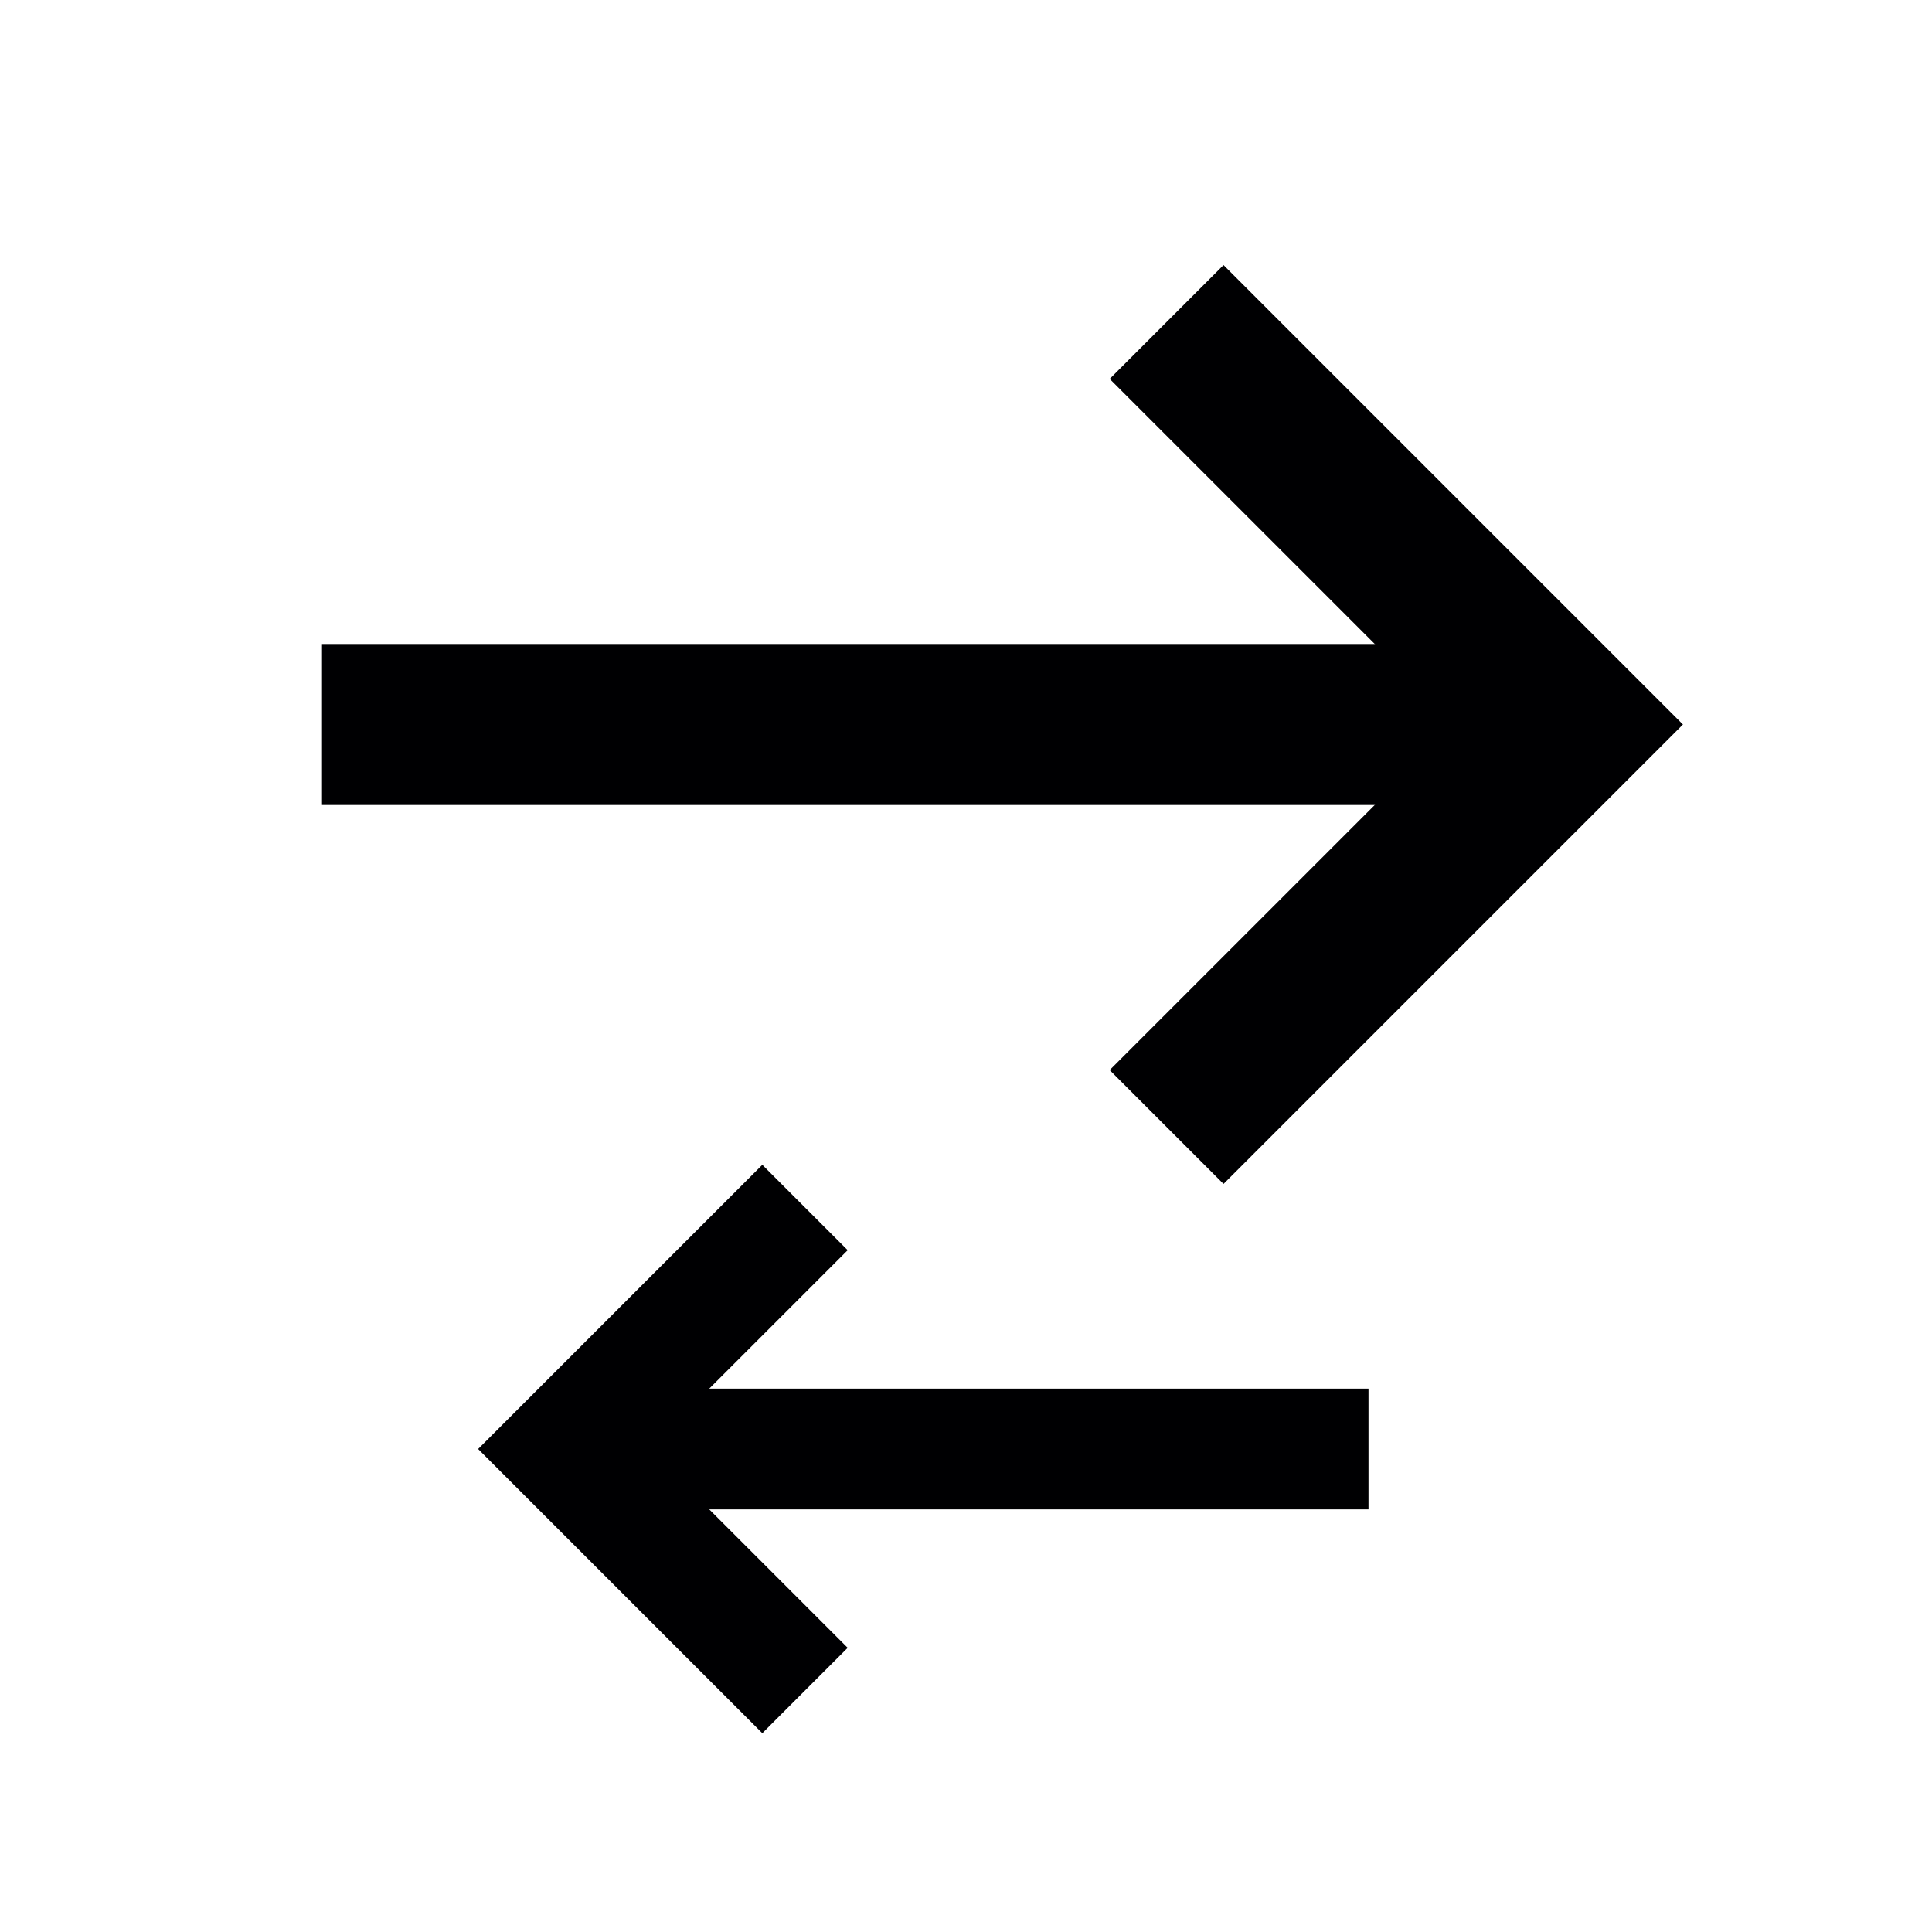 <?xml version="1.0" encoding="UTF-8" standalone="no"?>
<svg
   xmlns:dc="http://purl.org/dc/elements/1.1/"
   xmlns:cc="http://creativecommons.org/ns#"
   xmlns:rdf="http://www.w3.org/1999/02/22-rdf-syntax-ns#"
   xmlns:svg="http://www.w3.org/2000/svg"
   xmlns="http://www.w3.org/2000/svg"
   xmlns:sodipodi="http://sodipodi.sourceforge.net/DTD/sodipodi-0.dtd"
   xmlns:inkscape="http://www.inkscape.org/namespaces/inkscape"
   version="1.1"
   width="24"
   height="24"
   viewBox="0 0 24 24"
   id="svg926"
   sodipodi:docname="swap-right.svg"
   inkscape:version="0.92.4 5da689c313, 2019-01-14">
  <defs
     id="defs930" />
  <sodipodi:namedview
     pagecolor="#ffffff"
     bordercolor="#666666"
     borderopacity="1"
     objecttolerance="10"
     gridtolerance="10"
     guidetolerance="10"
     inkscape:pageopacity="0"
     inkscape:pageshadow="2"
     inkscape:window-width="1770"
     inkscape:window-height="1061"
     id="namedview928"
     showgrid="true"
     inkscape:zoom="19.666667"
     inkscape:cx="9.2013794"
     inkscape:cy="13.413721"
     inkscape:window-x="150"
     inkscape:window-y="0"
     inkscape:window-maximized="1"
     inkscape:current-layer="svg926">
    <inkscape:grid
       type="xygrid"
       id="grid1477" />
  </sodipodi:namedview>
  <path
     style="opacity:1;fill:none;fill-opacity:1;stroke:#000002;stroke-width:2;stroke-linecap:butt;stroke-linejoin:miter;stroke-miterlimit:6;stroke-dasharray:none;stroke-dashoffset:36.561;stroke-opacity:1"
     d="m 14.492,4 5,5 -5,5"
     id="path1479"
     inkscape:connector-curvature="0"
     sodipodi:nodetypes="ccc" />
  <path
     style="opacity:1;fill:none;fill-opacity:1;stroke:#000002;stroke-width:2;stroke-linecap:butt;stroke-linejoin:miter;stroke-miterlimit:6;stroke-dasharray:none;stroke-dashoffset:36.561;stroke-opacity:1"
     d="M 4,9 H 19"
     id="path1481"
     inkscape:connector-curvature="0"
     sodipodi:nodetypes="cc" />
  <path
     style="opacity:1;fill:none;fill-opacity:1;stroke:#000002;stroke-width:1.5;stroke-linecap:butt;stroke-linejoin:miter;stroke-miterlimit:6;stroke-dasharray:none;stroke-dashoffset:36.561;stroke-opacity:1"
     d="M 17,18 H 8"
     id="path1483"
     inkscape:connector-curvature="0"
     sodipodi:nodetypes="cc" />
  <path
     style="opacity:1;fill:none;fill-opacity:1;stroke:#000002;stroke-width:1.5;stroke-linecap:butt;stroke-linejoin:miter;stroke-miterlimit:6;stroke-dasharray:none;stroke-dashoffset:36.561;stroke-opacity:1"
     d="m 10,15 -3,3 3,3"
     id="path1485"
     inkscape:connector-curvature="0"
     sodipodi:nodetypes="ccc" />
</svg>
